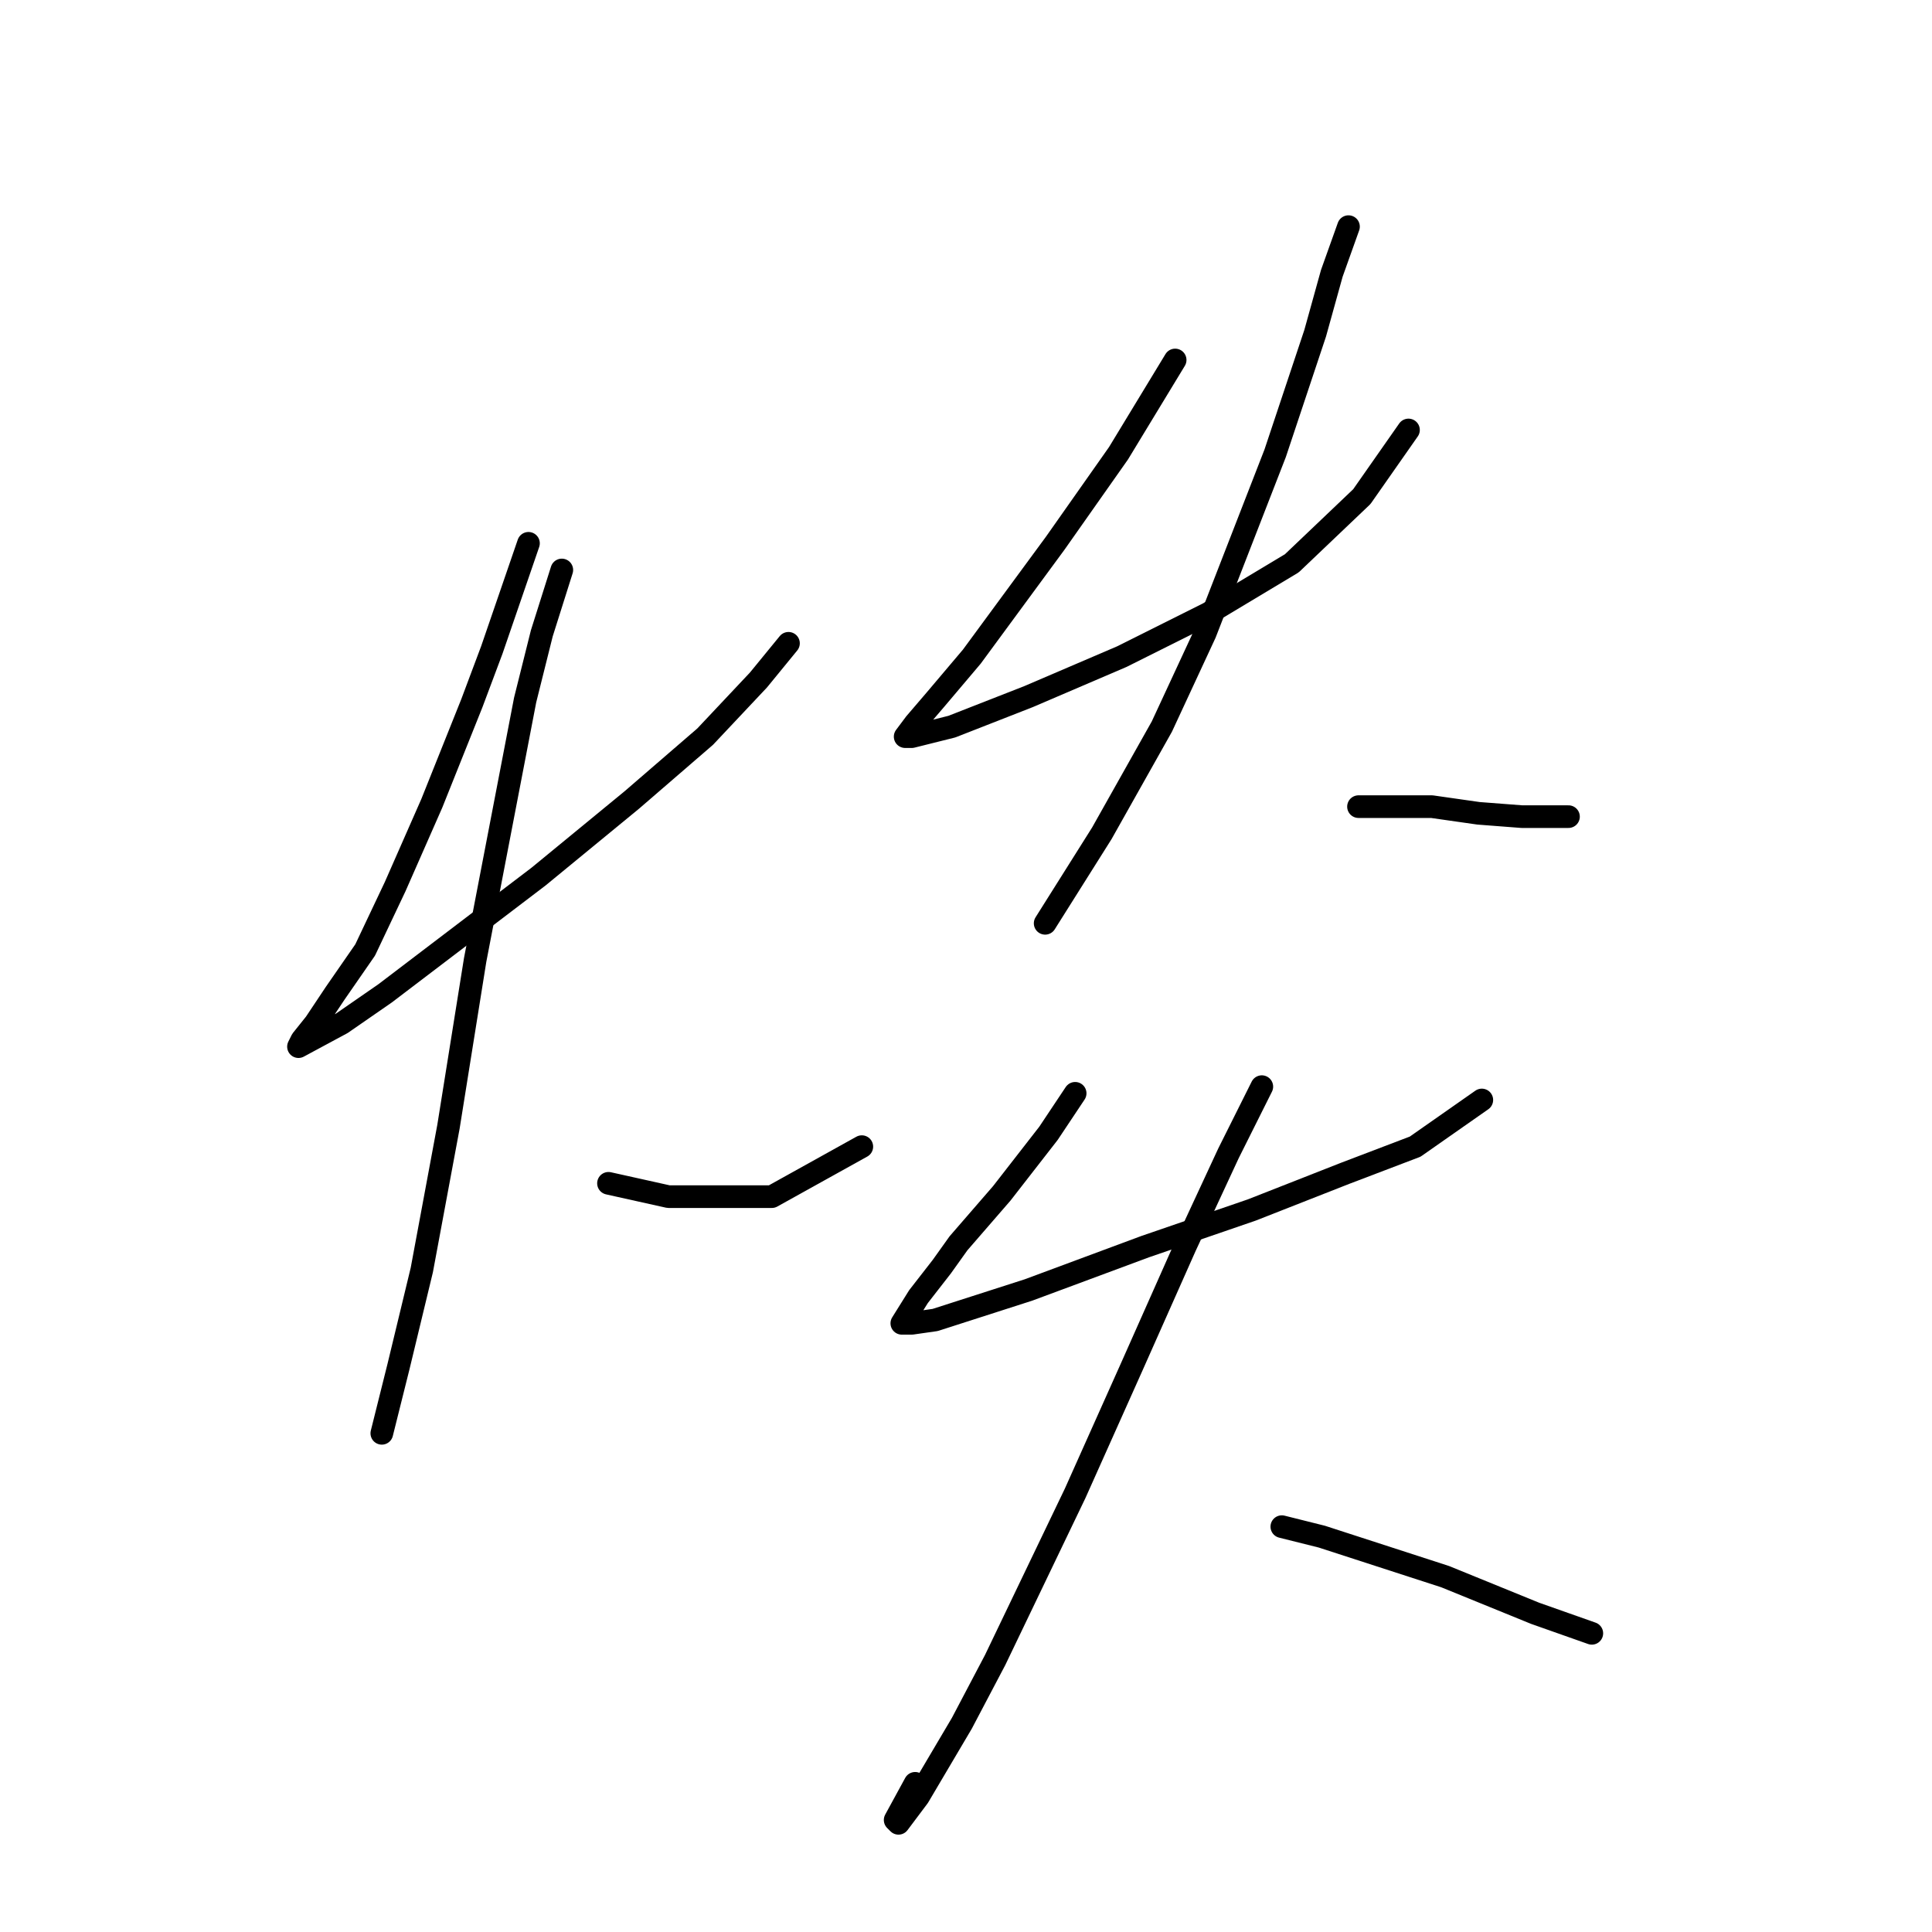 <?xml version="1.0" standalone="no"?>
    <svg width="256" height="256" xmlns="http://www.w3.org/2000/svg" version="1.1">
    <polyline stroke="black" stroke-width="3" stroke-linecap="round" fill="transparent" stroke-linejoin="round" points="70.026 71.991 65.168 86.125 62.518 93.192 57.217 106.442 52.359 117.485 48.384 125.877 44.408 131.619 41.758 135.594 39.992 137.802 39.55 138.686 39.55 138.686 45.292 135.594 51.034 131.619 71.351 116.16 83.719 106.001 93.436 97.609 100.503 90.1 104.478 85.241 104.478 85.241 " />
        <polyline stroke="black" stroke-width="3" stroke-linecap="round" fill="transparent" stroke-linejoin="round" points="74.443 75.524 71.793 83.916 69.585 92.75 67.376 104.234 62.959 127.202 59.426 149.286 55.892 168.279 52.8 181.088 50.592 189.922 50.592 189.922 " />
        <polyline stroke="black" stroke-width="3" stroke-linecap="round" fill="transparent" stroke-linejoin="round" points="80.627 156.795 84.602 157.678 88.577 158.562 102.27 158.562 114.195 151.936 114.195 151.936 " />
        <polyline stroke="black" stroke-width="3" stroke-linecap="round" fill="transparent" stroke-linejoin="round" points="155.714 47.698 148.205 60.065 139.813 71.991 128.771 87.008 123.912 92.75 121.262 95.842 119.937 97.609 120.821 97.609 126.121 96.284 136.28 92.308 148.647 87.008 160.131 81.266 171.173 74.641 180.449 65.807 186.632 56.973 186.632 56.973 " />
        <polyline stroke="black" stroke-width="3" stroke-linecap="round" fill="transparent" stroke-linejoin="round" points="178.682 30.03 176.473 36.214 174.265 44.164 168.965 60.065 165.873 68.015 159.689 83.916 153.947 96.284 145.997 110.418 138.488 122.343 138.488 122.343 " />
        <polyline stroke="black" stroke-width="3" stroke-linecap="round" fill="transparent" stroke-linejoin="round" points="180.007 106.884 183.099 106.884 186.191 106.884 189.724 106.884 195.908 107.767 201.65 108.209 205.625 108.209 207.833 108.209 207.833 108.209 " />
        <polyline stroke="black" stroke-width="3" stroke-linecap="round" fill="transparent" stroke-linejoin="round" points="142.463 144.869 138.93 150.17 135.838 154.145 132.746 158.12 127.004 164.745 124.796 167.837 121.704 171.812 119.496 175.346 120.821 175.346 123.912 174.904 136.28 170.929 151.739 165.187 165.873 160.328 178.24 155.47 187.516 151.936 196.349 145.753 196.349 145.753 " />
        <polyline stroke="black" stroke-width="3" stroke-linecap="round" fill="transparent" stroke-linejoin="round" points="167.198 143.986 162.781 152.82 157.039 165.187 149.972 181.088 142.463 197.872 131.863 219.956 127.446 228.349 121.704 238.066 119.054 241.599 118.612 241.158 121.262 236.299 121.262 236.299 " />
        <polyline stroke="black" stroke-width="3" stroke-linecap="round" fill="transparent" stroke-linejoin="round" points="169.848 202.289 175.148 203.614 191.491 208.914 203.416 213.773 210.925 216.423 210.925 216.423 " />
        </svg>